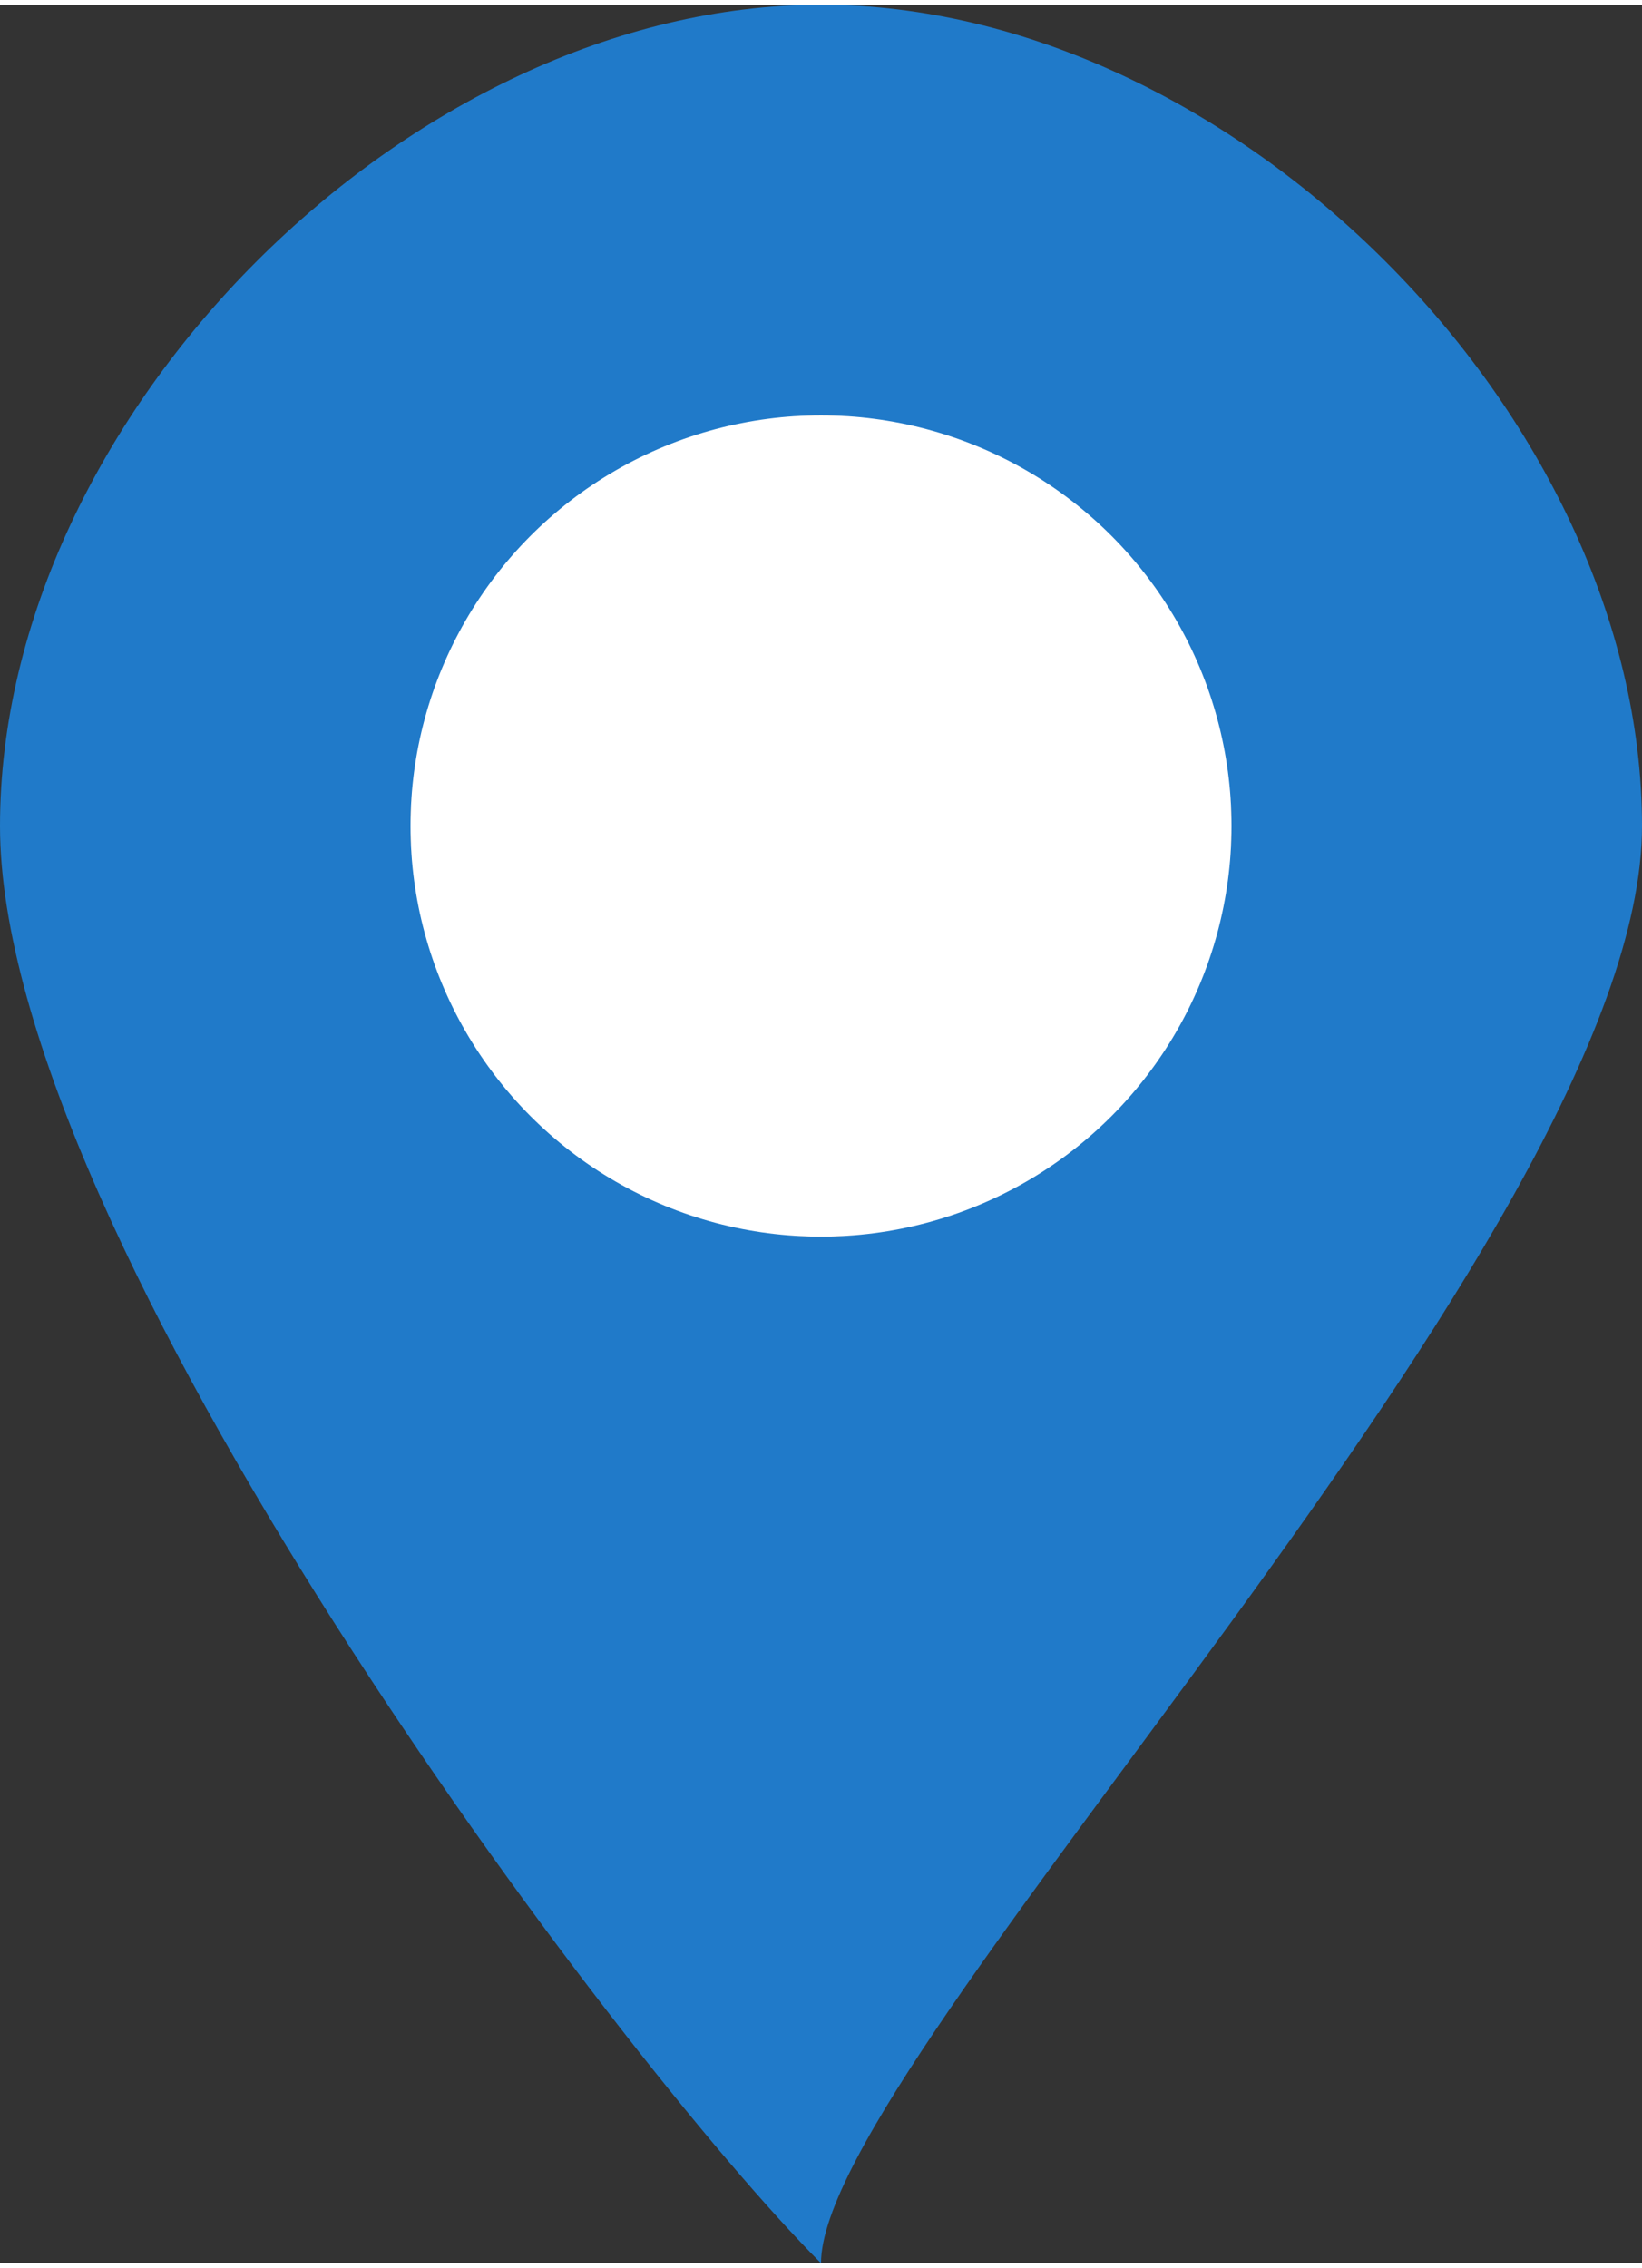 <?xml version="1.0" encoding="UTF-8"?>
<!DOCTYPE svg PUBLIC "-//W3C//DTD SVG 1.1//EN" "http://www.w3.org/Graphics/SVG/1.1/DTD/svg11.dtd">
<!-- Creator: CorelDRAW X8 -->
<svg xmlns="http://www.w3.org/2000/svg" xml:space="preserve" width="0.26in" height="0.359in" version="1.1" style="shape-rendering:geometricPrecision; text-rendering:geometricPrecision; image-rendering:optimizeQuality; fill-rule:evenodd; clip-rule:evenodd"
viewBox="0 0 8 11"
 xmlns:xlink="http://www.w3.org/1999/xlink">
 <rect x="0" y="0" width="8" height="11" fill="#333333" stroke="none"/>
 <defs>
  <style type="text/css">
   <![CDATA[
    .fil0 {fill:#207AC9}
    .fil1 {fill:white}
   ]]>
  </style>
 </defs>
 <g id="Layer_x0020_1">
  <g id="_120445764576">
   <path class="fil0" d="M4 0c-2,0 -4,2 -4,4 0,2 3,6 4,7 0,0 0,0 0,0 0,-1 4,-5 4,-7 0,-2 -2,-4 -4,-4zm0 6c-1,0 -2,-1 -2,-2 0,-1 1,-2 2,-2 1,0 2,1 2,2 0,1 -1,2 -2,2z"/>
   <circle class="fil1" cx="4" cy="4" r="2"/>
  </g>
 </g>
</svg>
